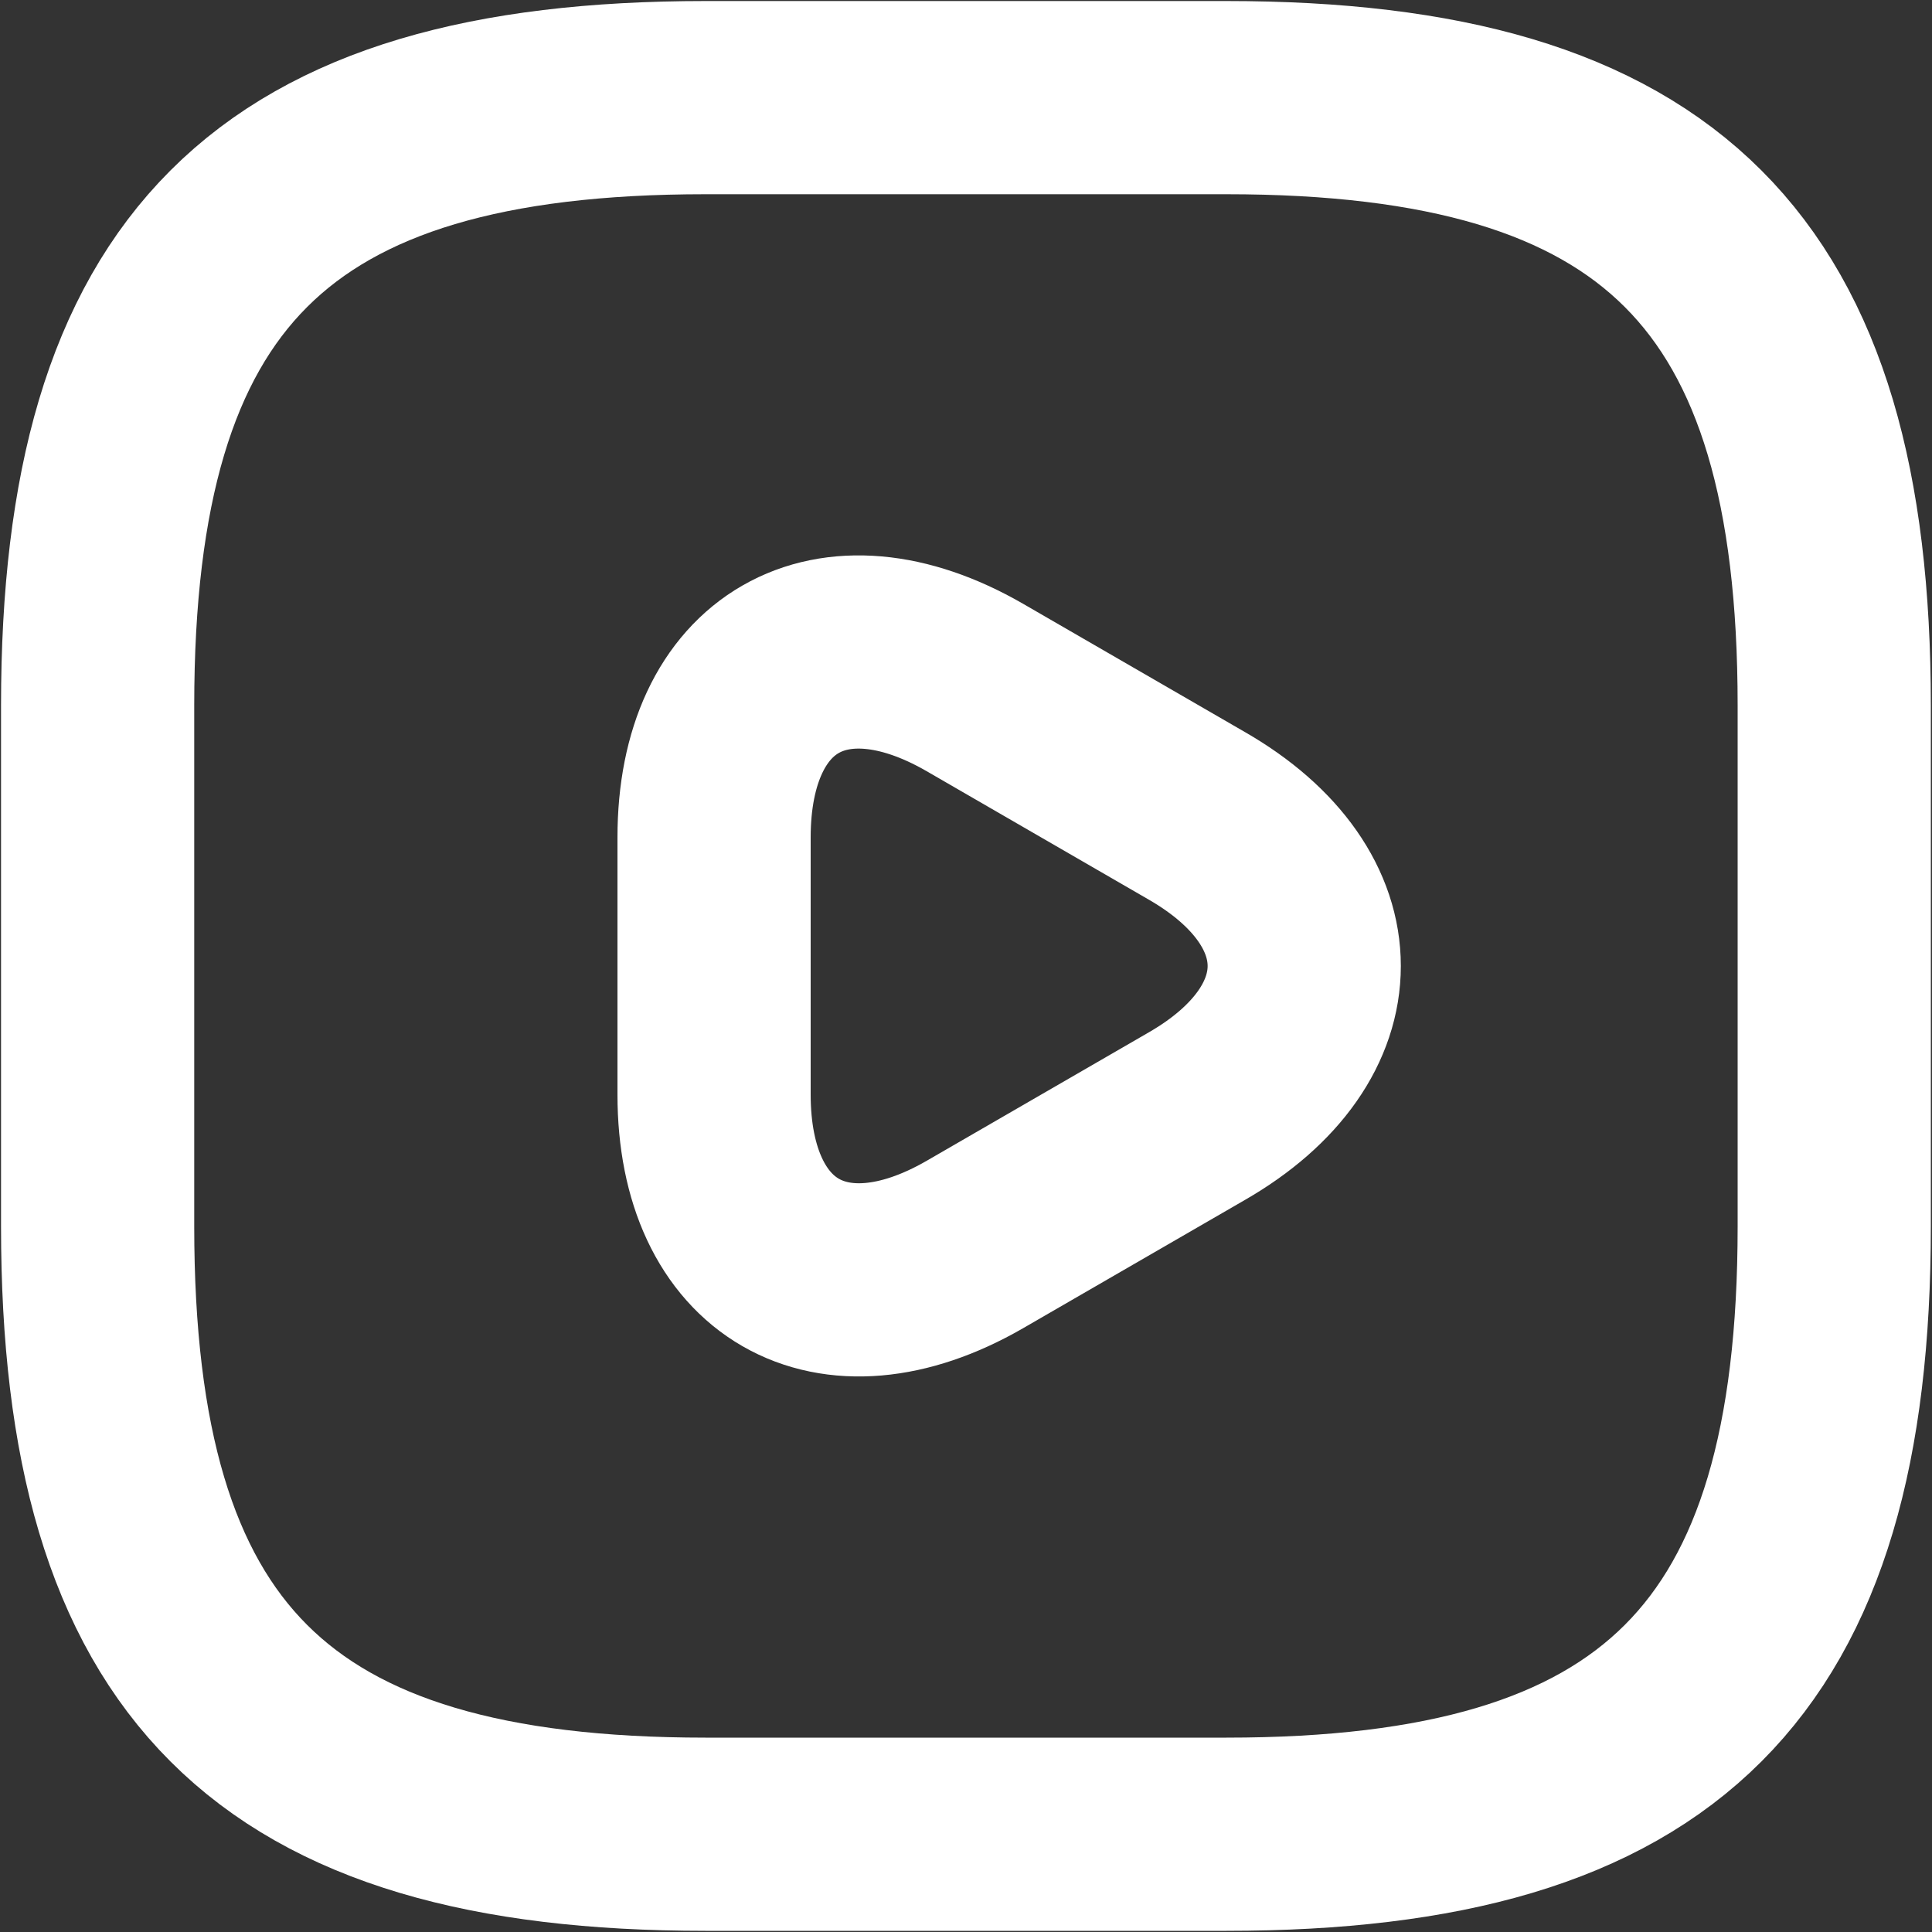 <svg width="15" height="15" viewBox="0 0 15 15" fill="none" xmlns="http://www.w3.org/2000/svg">
<rect x="0" y="0" width="15" height="15" fill="#333333" stroke="none"/>
<path d="M5.477 14.241H9.522C12.893 14.241 14.241 12.893 14.241 9.522V5.477C14.241 2.107 12.893 0.758 9.522 0.758H5.477C2.107 0.758 0.758 2.107 0.758 5.477V9.522C0.758 12.893 2.107 14.241 5.477 14.241Z" stroke="white" stroke-width="1.5" stroke-linecap="round" stroke-linejoin="round"/>
<path d="M5.544 7.5V6.502C5.544 5.215 6.454 4.696 7.566 5.336L8.429 5.835L9.292 6.334C10.404 6.974 10.404 8.026 9.292 8.666L8.429 9.165L7.566 9.664C6.454 10.304 5.544 9.779 5.544 8.498V7.5Z" stroke="white" stroke-width="1.5" stroke-miterlimit="10" stroke-linecap="round" stroke-linejoin="round"/>
</svg>
